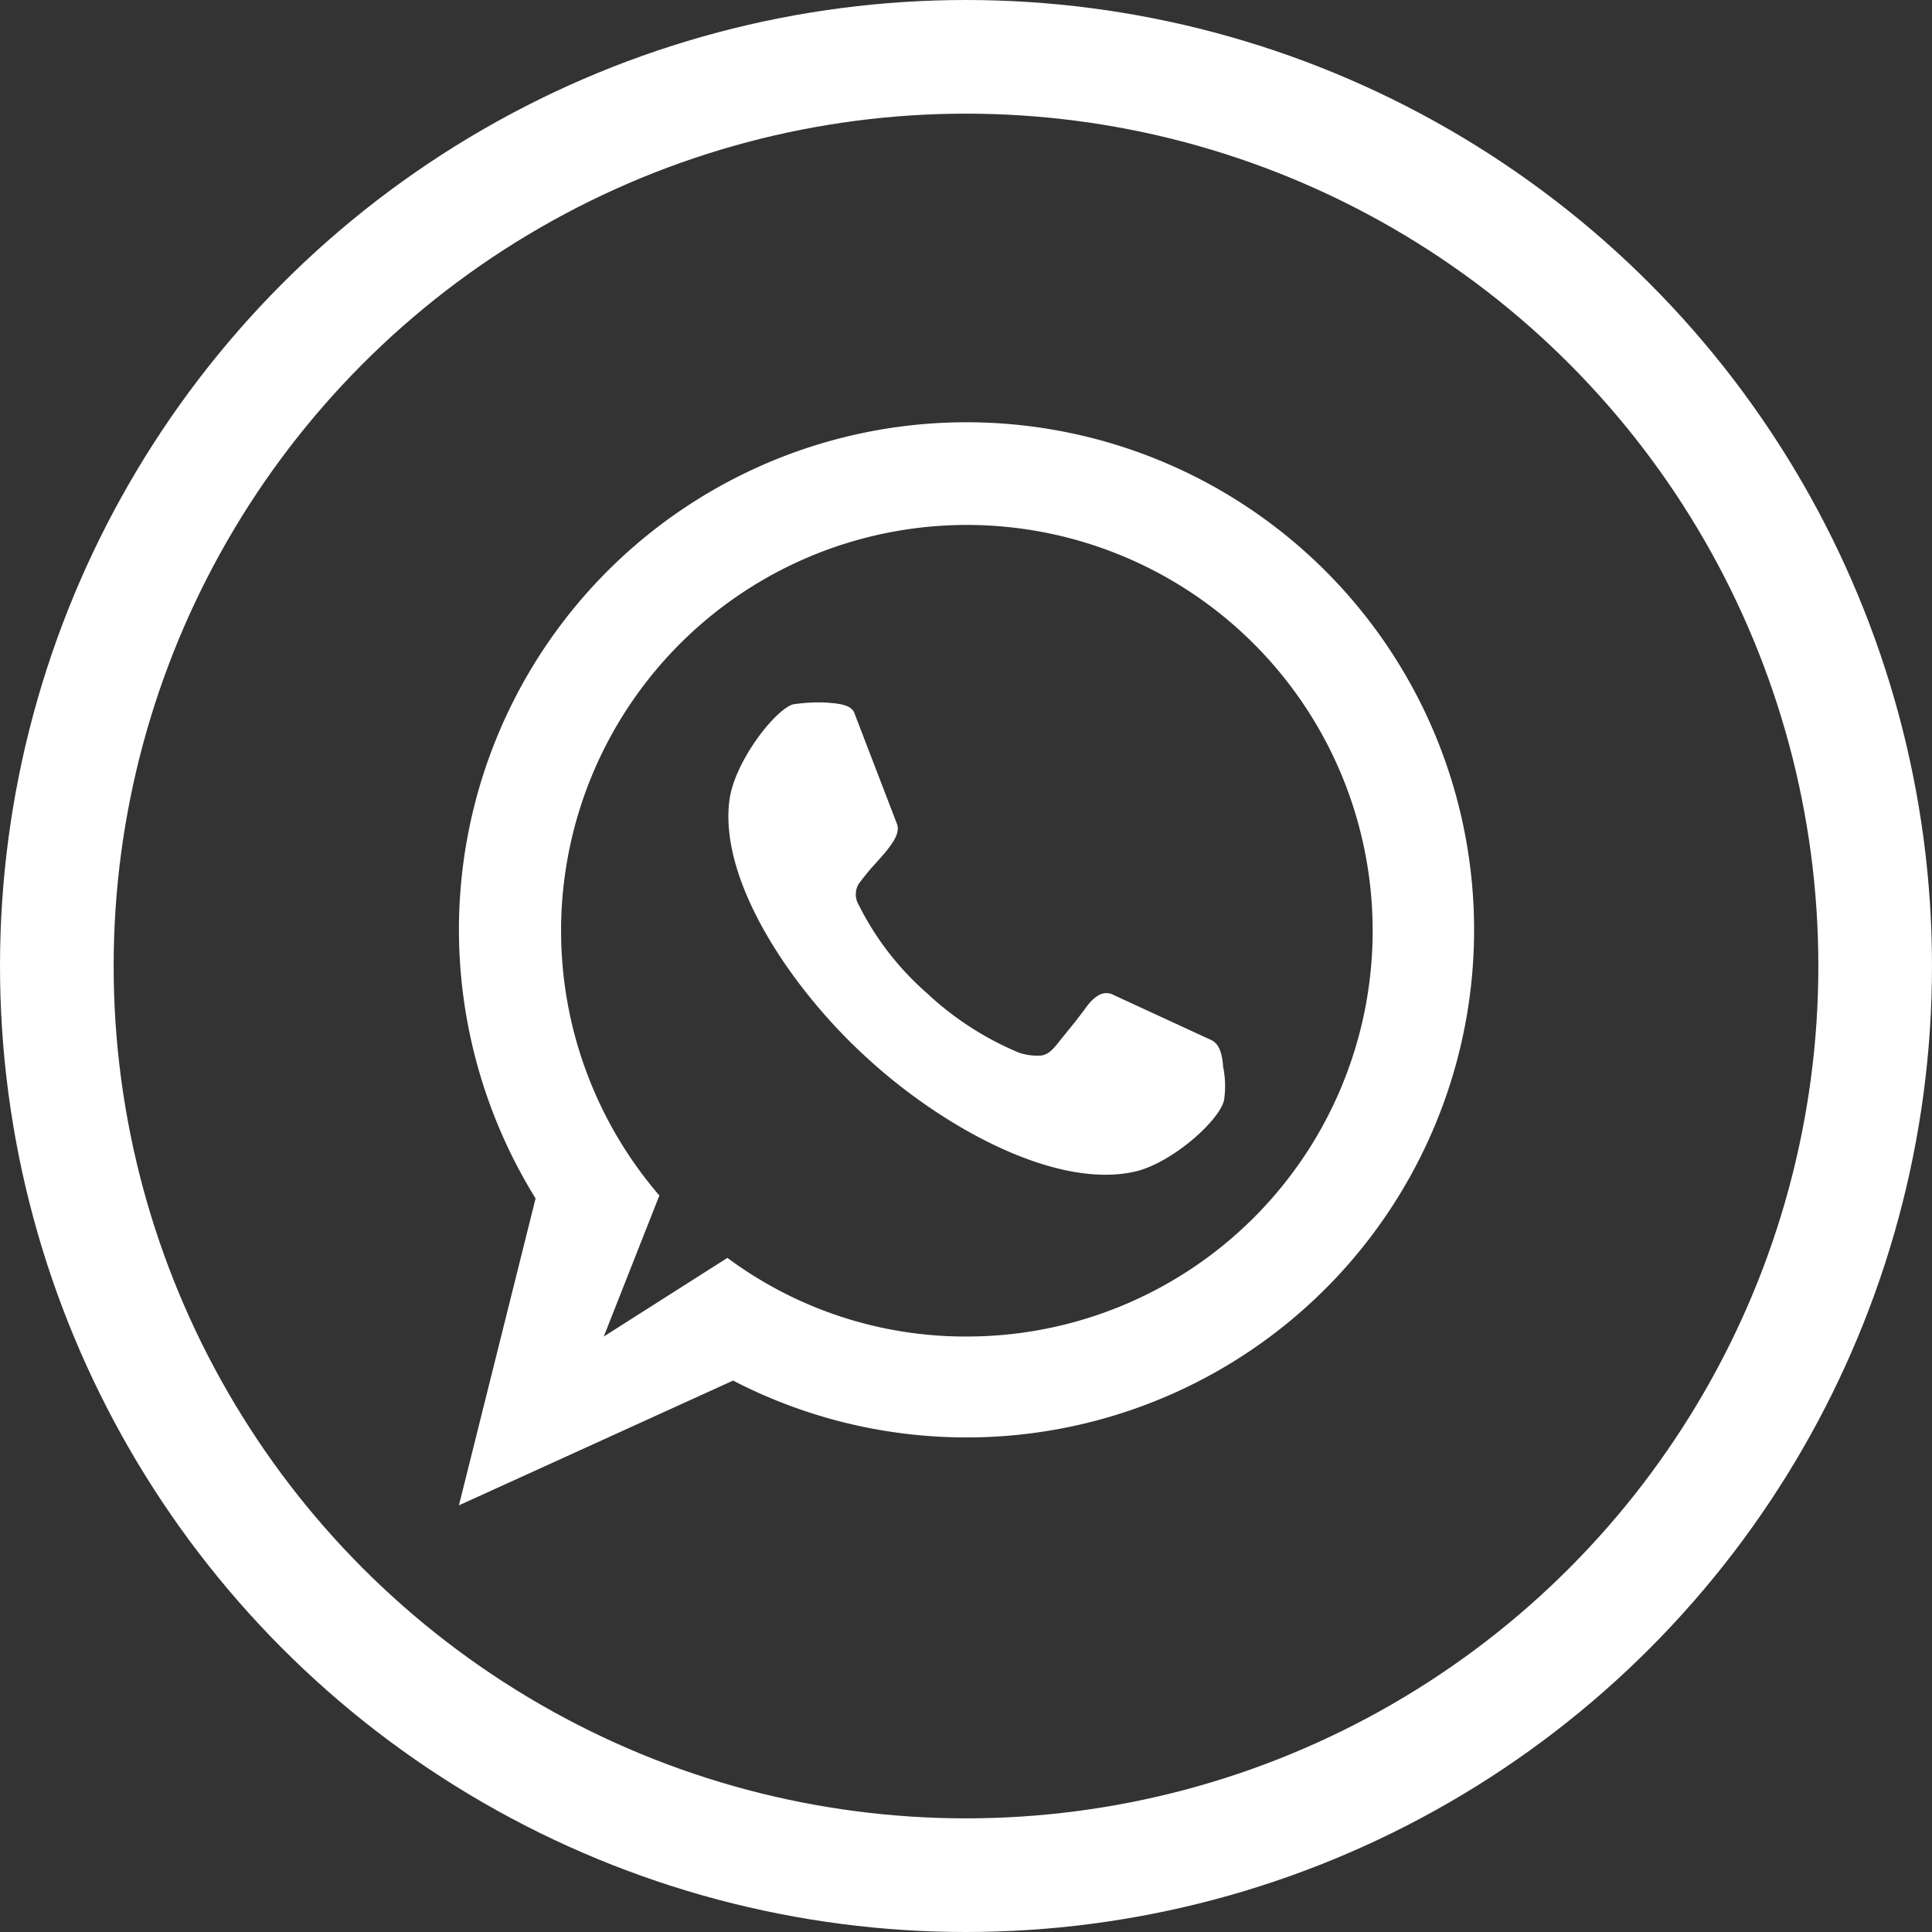 <svg xmlns="http://www.w3.org/2000/svg" width="170" height="170" viewBox="0 0 170 170">
  <rect x="0" y="0" width="170" height="170" fill="#333333" stroke="none"/>
  <g id="whatsapp_social_media_logo_icon-icons.com_59063" transform="translate(-13.533 -6.969)">
    <g id="Official_copy_2" transform="translate(53.915 44.126)">
      <g id="Grupo_39" data-name="Grupo 39">
        <path id="Trazado_332" data-name="Trazado 332" d="M50.14,57.532a25.331,25.331,0,0,1-5.906-7.678,1.8,1.8,0,0,1,0-1.855c1.014-1.348,1.181-1.438,2.279-2.7.758-.931,1.348-1.772,1.1-2.535l-3.794-9.873c-.34-.674-1.348-.758-2.529-.847a15.163,15.163,0,0,0-2.869.167c-1.688.591-5.148,5.148-5.566,8.441-.931,7.171,5.566,16.71,12.062,22.621,6.5,6,16.537,11.651,23.624,10.046,3.287-.758,7.511-4.558,7.845-6.329a8.435,8.435,0,0,0-.084-2.869c-.084-1.181-.34-2.022-1.014-2.362l-8.6-3.967c-.764-.424-1.521-.084-2.279.847-.925,1.265-1.354,1.772-2.446,3.12-.591.758-1.014,1.265-1.688,1.348a5.06,5.06,0,0,1-1.939-.251,27.174,27.174,0,0,1-8.191-5.321ZM21.8,87.831l4.892-12.408A35.706,35.706,0,1,1,53.767,87.831a35.107,35.107,0,0,1-21.088-6.92Zm-6-12.152L9.055,102.685,33.18,91.708A44.663,44.663,0,1,0,9.055,52.031,44.967,44.967,0,0,0,15.8,75.679Z" transform="translate(-9.055 -7.385)" fill="#fff"/>
      </g>
    </g>
    <g id="Elipse_36" data-name="Elipse 36" transform="translate(13.533 6.969)" fill="none" stroke="#fff" stroke-width="10">
      <circle cx="85" cy="85" r="85" stroke="none"/>
      <circle cx="85" cy="85" r="80" fill="none"/>
    </g>
  </g>
</svg>
